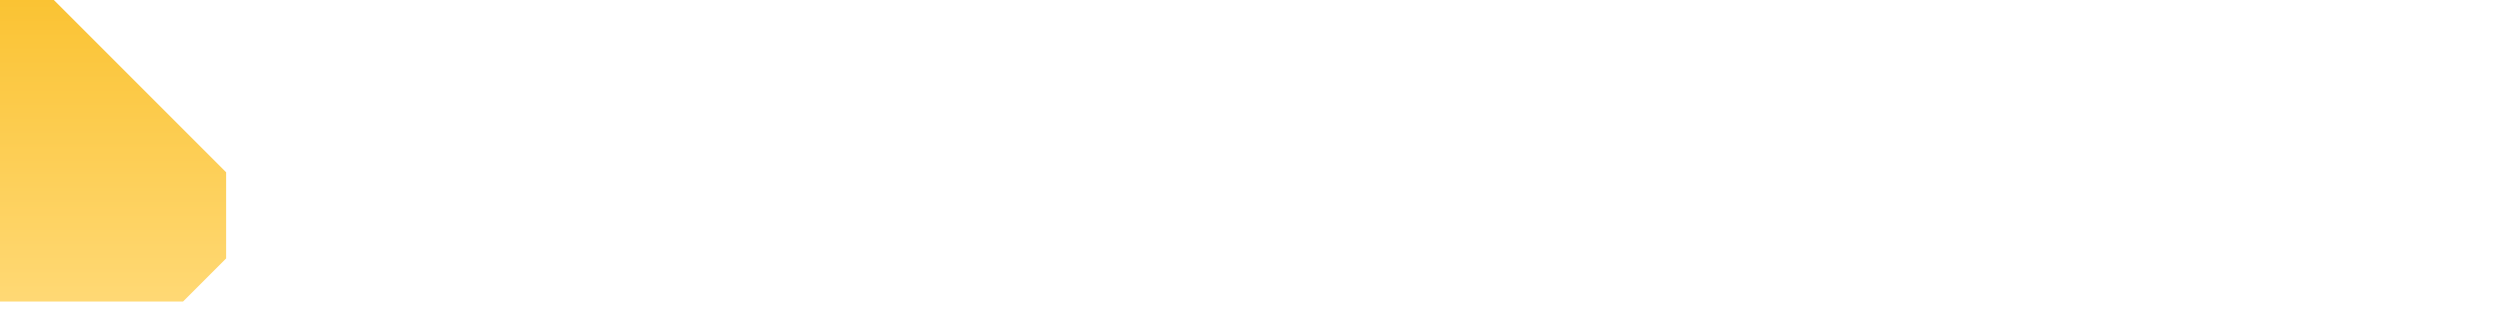 <svg width="150" height="19" viewBox="0 0 150 19" fill="none" xmlns="http://www.w3.org/2000/svg">
<path opacity="0.7" fill-rule="evenodd" clip-rule="evenodd" d="M0 0H10.833L13.417 2.584V7.753L3.23 18.09H0V0Z" fill="white"/>
<g filter="url(#filter0_b_1380_12628)">
<path fill-rule="evenodd" clip-rule="evenodd" d="M3.23 0L13.568 10.337V15.506L10.983 18.09H0V0H3.23Z" fill="url(#paint0_linear_1380_12628)" fill-opacity="0.8"/>
</g>
<path d="M22.613 2.588H27.415C27.973 2.588 28.531 2.63 29.089 2.715C29.659 2.787 30.168 2.944 30.617 3.186C31.066 3.416 31.429 3.742 31.708 4.166C31.987 4.589 32.127 5.151 32.127 5.852C32.127 6.577 31.92 7.182 31.508 7.666C31.108 8.137 30.574 8.476 29.907 8.681V8.717C30.332 8.778 30.714 8.899 31.053 9.08C31.405 9.249 31.702 9.473 31.945 9.751C32.199 10.017 32.393 10.331 32.527 10.694C32.66 11.057 32.727 11.444 32.727 11.855C32.727 12.532 32.581 13.1 32.29 13.559C31.999 14.007 31.623 14.37 31.163 14.648C30.702 14.926 30.18 15.125 29.598 15.246C29.028 15.367 28.458 15.427 27.888 15.427H22.613V2.588ZM25.451 7.72H27.506C27.724 7.72 27.937 7.696 28.143 7.647C28.361 7.599 28.555 7.521 28.725 7.412C28.895 7.303 29.028 7.158 29.125 6.976C29.234 6.795 29.289 6.577 29.289 6.324C29.289 6.058 29.228 5.84 29.107 5.671C28.998 5.489 28.852 5.35 28.67 5.254C28.488 5.157 28.282 5.09 28.052 5.054C27.822 5.006 27.597 4.982 27.379 4.982H25.451V7.72ZM25.451 13.034H27.997C28.216 13.034 28.434 13.009 28.652 12.961C28.883 12.913 29.089 12.828 29.271 12.707C29.453 12.586 29.598 12.429 29.707 12.236C29.828 12.042 29.889 11.806 29.889 11.528C29.889 11.226 29.81 10.984 29.653 10.803C29.507 10.61 29.319 10.464 29.089 10.368C28.858 10.271 28.61 10.204 28.343 10.168C28.076 10.132 27.828 10.114 27.597 10.114H25.451V13.034Z" fill="white"/>
<path d="M47.087 10.476C47.087 11.238 46.972 11.939 46.742 12.58C46.511 13.221 46.166 13.777 45.705 14.249C45.256 14.72 44.692 15.089 44.013 15.355C43.334 15.621 42.552 15.754 41.666 15.754C40.769 15.754 39.981 15.621 39.302 15.355C38.623 15.089 38.053 14.72 37.592 14.249C37.143 13.777 36.803 13.221 36.573 12.58C36.343 11.939 36.227 11.238 36.227 10.476V2.588H39.065V10.368C39.065 10.767 39.126 11.135 39.247 11.474C39.38 11.812 39.562 12.109 39.793 12.363C40.023 12.604 40.296 12.798 40.611 12.943C40.939 13.076 41.29 13.142 41.666 13.142C42.042 13.142 42.388 13.076 42.703 12.943C43.019 12.798 43.291 12.604 43.522 12.363C43.752 12.109 43.928 11.812 44.049 11.474C44.183 11.135 44.249 10.767 44.249 10.368V2.588H47.087V10.476Z" fill="white"/>
<path d="M51.493 2.588H54.331V15.427H51.493V2.588Z" fill="white"/>
<path d="M58.84 2.588H61.678V12.816H66.935V15.427H58.84V2.588Z" fill="white"/>
<path d="M70.32 2.588H74.577C75.608 2.588 76.584 2.703 77.506 2.932C78.439 3.162 79.252 3.537 79.943 4.057C80.635 4.564 81.18 5.229 81.58 6.052C81.993 6.874 82.199 7.871 82.199 9.044C82.199 10.084 81.999 11.002 81.599 11.8C81.211 12.586 80.683 13.251 80.016 13.795C79.349 14.327 78.579 14.732 77.706 15.01C76.833 15.288 75.917 15.427 74.959 15.427H70.32V2.588ZM73.158 12.816H74.632C75.287 12.816 75.893 12.749 76.451 12.617C77.021 12.483 77.512 12.266 77.924 11.964C78.336 11.649 78.658 11.244 78.888 10.748C79.131 10.241 79.252 9.624 79.252 8.899C79.252 8.27 79.131 7.726 78.888 7.267C78.658 6.795 78.343 6.408 77.942 6.106C77.542 5.804 77.069 5.58 76.523 5.435C75.99 5.278 75.426 5.199 74.832 5.199H73.158V12.816Z" fill="white"/>
<path d="M92.083 5.725C91.853 5.435 91.537 5.223 91.137 5.09C90.749 4.945 90.379 4.873 90.027 4.873C89.821 4.873 89.609 4.897 89.391 4.945C89.172 4.994 88.966 5.072 88.772 5.181C88.578 5.278 88.421 5.411 88.299 5.58C88.178 5.749 88.117 5.955 88.117 6.197C88.117 6.584 88.263 6.88 88.554 7.085C88.845 7.291 89.209 7.466 89.645 7.611C90.094 7.756 90.573 7.901 91.082 8.046C91.592 8.192 92.065 8.397 92.501 8.663C92.95 8.929 93.32 9.286 93.611 9.733C93.902 10.18 94.047 10.779 94.047 11.528C94.047 12.242 93.914 12.864 93.647 13.396C93.38 13.928 93.017 14.37 92.556 14.72C92.107 15.071 91.58 15.331 90.973 15.5C90.379 15.669 89.748 15.754 89.081 15.754C88.245 15.754 87.469 15.627 86.753 15.373C86.037 15.119 85.371 14.708 84.752 14.14L86.771 11.927C87.062 12.314 87.426 12.617 87.863 12.834C88.311 13.04 88.772 13.142 89.245 13.142C89.476 13.142 89.706 13.118 89.936 13.07C90.179 13.009 90.391 12.925 90.573 12.816C90.767 12.707 90.919 12.568 91.028 12.399C91.149 12.23 91.21 12.03 91.21 11.8C91.21 11.414 91.058 11.111 90.755 10.894C90.464 10.664 90.094 10.47 89.645 10.313C89.197 10.156 88.712 9.999 88.19 9.842C87.669 9.685 87.184 9.473 86.735 9.207C86.286 8.941 85.91 8.59 85.607 8.155C85.316 7.72 85.171 7.146 85.171 6.432C85.171 5.743 85.304 5.139 85.571 4.619C85.85 4.099 86.213 3.664 86.662 3.313C87.123 2.963 87.65 2.703 88.245 2.533C88.839 2.352 89.451 2.261 90.082 2.261C90.809 2.261 91.513 2.364 92.192 2.57C92.871 2.775 93.484 3.12 94.029 3.603L92.083 5.725Z" fill="white"/>
<path d="M100.473 5.09H96.798V2.588H106.985V5.09H103.31V15.427H100.473V5.09Z" fill="white"/>
<path d="M109.554 9.008C109.554 7.98 109.724 7.049 110.063 6.215C110.415 5.381 110.9 4.673 111.518 4.093C112.137 3.501 112.87 3.047 113.719 2.733C114.568 2.419 115.496 2.261 116.503 2.261C117.509 2.261 118.437 2.419 119.286 2.733C120.135 3.047 120.868 3.501 121.487 4.093C122.105 4.673 122.584 5.381 122.924 6.215C123.275 7.049 123.451 7.98 123.451 9.008C123.451 10.035 123.275 10.966 122.924 11.8C122.584 12.635 122.105 13.348 121.487 13.94C120.868 14.521 120.135 14.968 119.286 15.282C118.437 15.597 117.509 15.754 116.503 15.754C115.496 15.754 114.568 15.597 113.719 15.282C112.87 14.968 112.137 14.521 111.518 13.94C110.9 13.348 110.415 12.635 110.063 11.8C109.724 10.966 109.554 10.035 109.554 9.008ZM112.501 9.008C112.501 9.612 112.592 10.168 112.773 10.676C112.968 11.172 113.24 11.607 113.592 11.982C113.944 12.344 114.362 12.629 114.847 12.834C115.344 13.04 115.896 13.142 116.503 13.142C117.109 13.142 117.655 13.04 118.14 12.834C118.637 12.629 119.061 12.344 119.413 11.982C119.765 11.607 120.032 11.172 120.213 10.676C120.407 10.168 120.504 9.612 120.504 9.008C120.504 8.415 120.407 7.865 120.213 7.357C120.032 6.85 119.765 6.414 119.413 6.052C119.061 5.677 118.637 5.387 118.14 5.181C117.655 4.976 117.109 4.873 116.503 4.873C115.896 4.873 115.344 4.976 114.847 5.181C114.362 5.387 113.944 5.677 113.592 6.052C113.24 6.414 112.968 6.85 112.773 7.357C112.592 7.865 112.501 8.415 112.501 9.008Z" fill="white"/>
<path d="M127.199 2.588H132.183C132.838 2.588 133.457 2.654 134.039 2.787C134.633 2.908 135.148 3.12 135.585 3.422C136.034 3.712 136.385 4.111 136.64 4.619C136.907 5.115 137.04 5.737 137.04 6.487C137.04 7.394 136.804 8.167 136.331 8.808C135.858 9.437 135.167 9.836 134.257 10.005L137.531 15.427H134.13L131.438 10.295H130.037V15.427H127.199V2.588ZM130.037 7.901H131.71C131.965 7.901 132.232 7.895 132.511 7.883C132.802 7.859 133.063 7.805 133.293 7.72C133.523 7.623 133.711 7.478 133.857 7.285C134.015 7.091 134.093 6.819 134.093 6.469C134.093 6.142 134.027 5.882 133.893 5.689C133.76 5.495 133.59 5.35 133.384 5.254C133.178 5.145 132.941 5.072 132.675 5.036C132.408 5 132.147 4.982 131.892 4.982H130.037V7.901Z" fill="white"/>
<path d="M140.923 2.588H149.672V5.199H143.761V7.593H149.345V10.204H143.761V12.816H150V15.427H140.923V2.588Z" fill="white"/>
<defs>
<filter id="filter0_b_1380_12628" x="-1.508" y="-1.508" width="16.583" height="21.105" filterUnits="userSpaceOnUse" color-interpolation-filters="sRGB">
<feFlood flood-opacity="0" result="BackgroundImageFix"/>
<feGaussianBlur in="BackgroundImageFix" stdDeviation="0.754"/>
<feComposite in2="SourceAlpha" operator="in" result="effect1_backgroundBlur_1380_12628"/>
<feBlend mode="normal" in="SourceGraphic" in2="effect1_backgroundBlur_1380_12628" result="shape"/>
</filter>
<linearGradient id="paint0_linear_1380_12628" x1="6.784" y1="0" x2="6.784" y2="18.09" gradientUnits="userSpaceOnUse">
<stop stop-color="#F9B400"/>
<stop offset="1" stop-color="#FFCF52"/>
</linearGradient>
</defs>
</svg>
